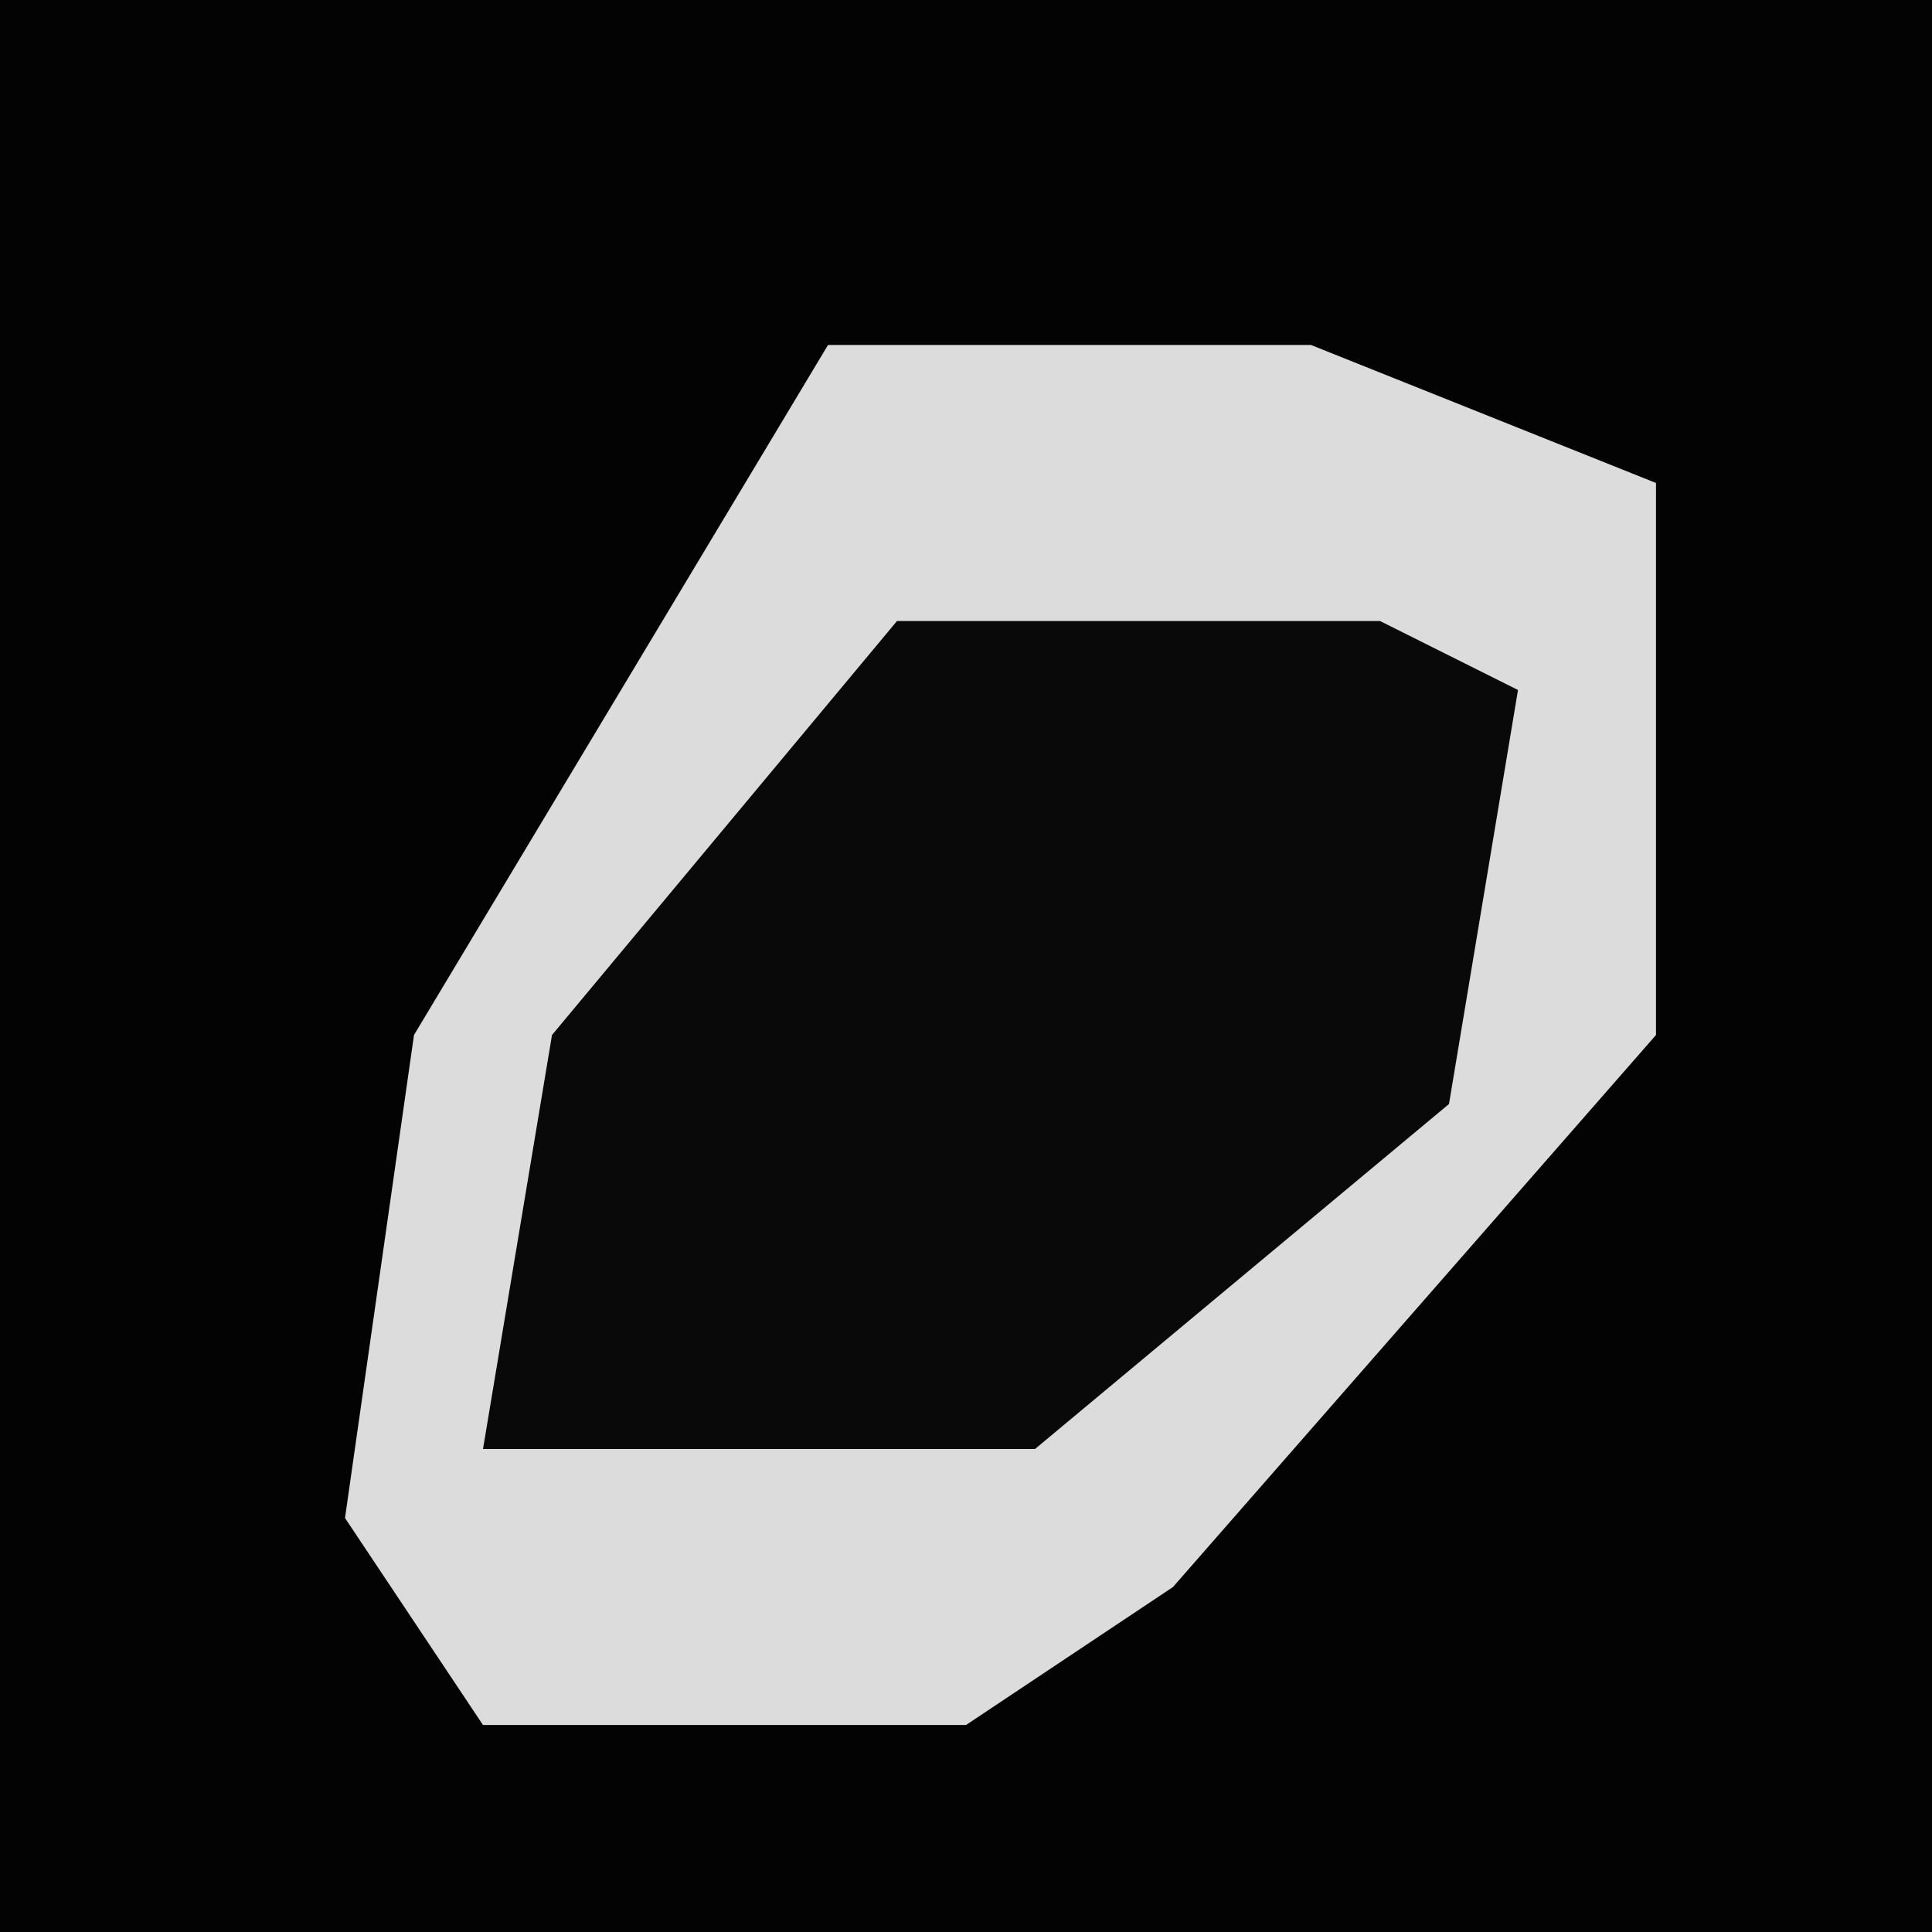 <?xml version="1.0" encoding="UTF-8"?>
<svg version="1.1" xmlns="http://www.w3.org/2000/svg" width="28" height="28">
<path d="M0,0 L28,0 L28,28 L0,28 Z " fill="#030303" transform="translate(0,0)"/>
<path d="M0,0 L7,0 L12,2 L12,10 L5,18 L2,20 L-5,20 L-7,17 L-6,10 L-3,5 Z " fill="#DCDCDC" transform="translate(12,5)"/>
<path d="M0,0 L7,0 L9,1 L8,7 L2,12 L-6,12 L-5,6 Z " fill="#090909" transform="translate(13,9)"/>
</svg>
